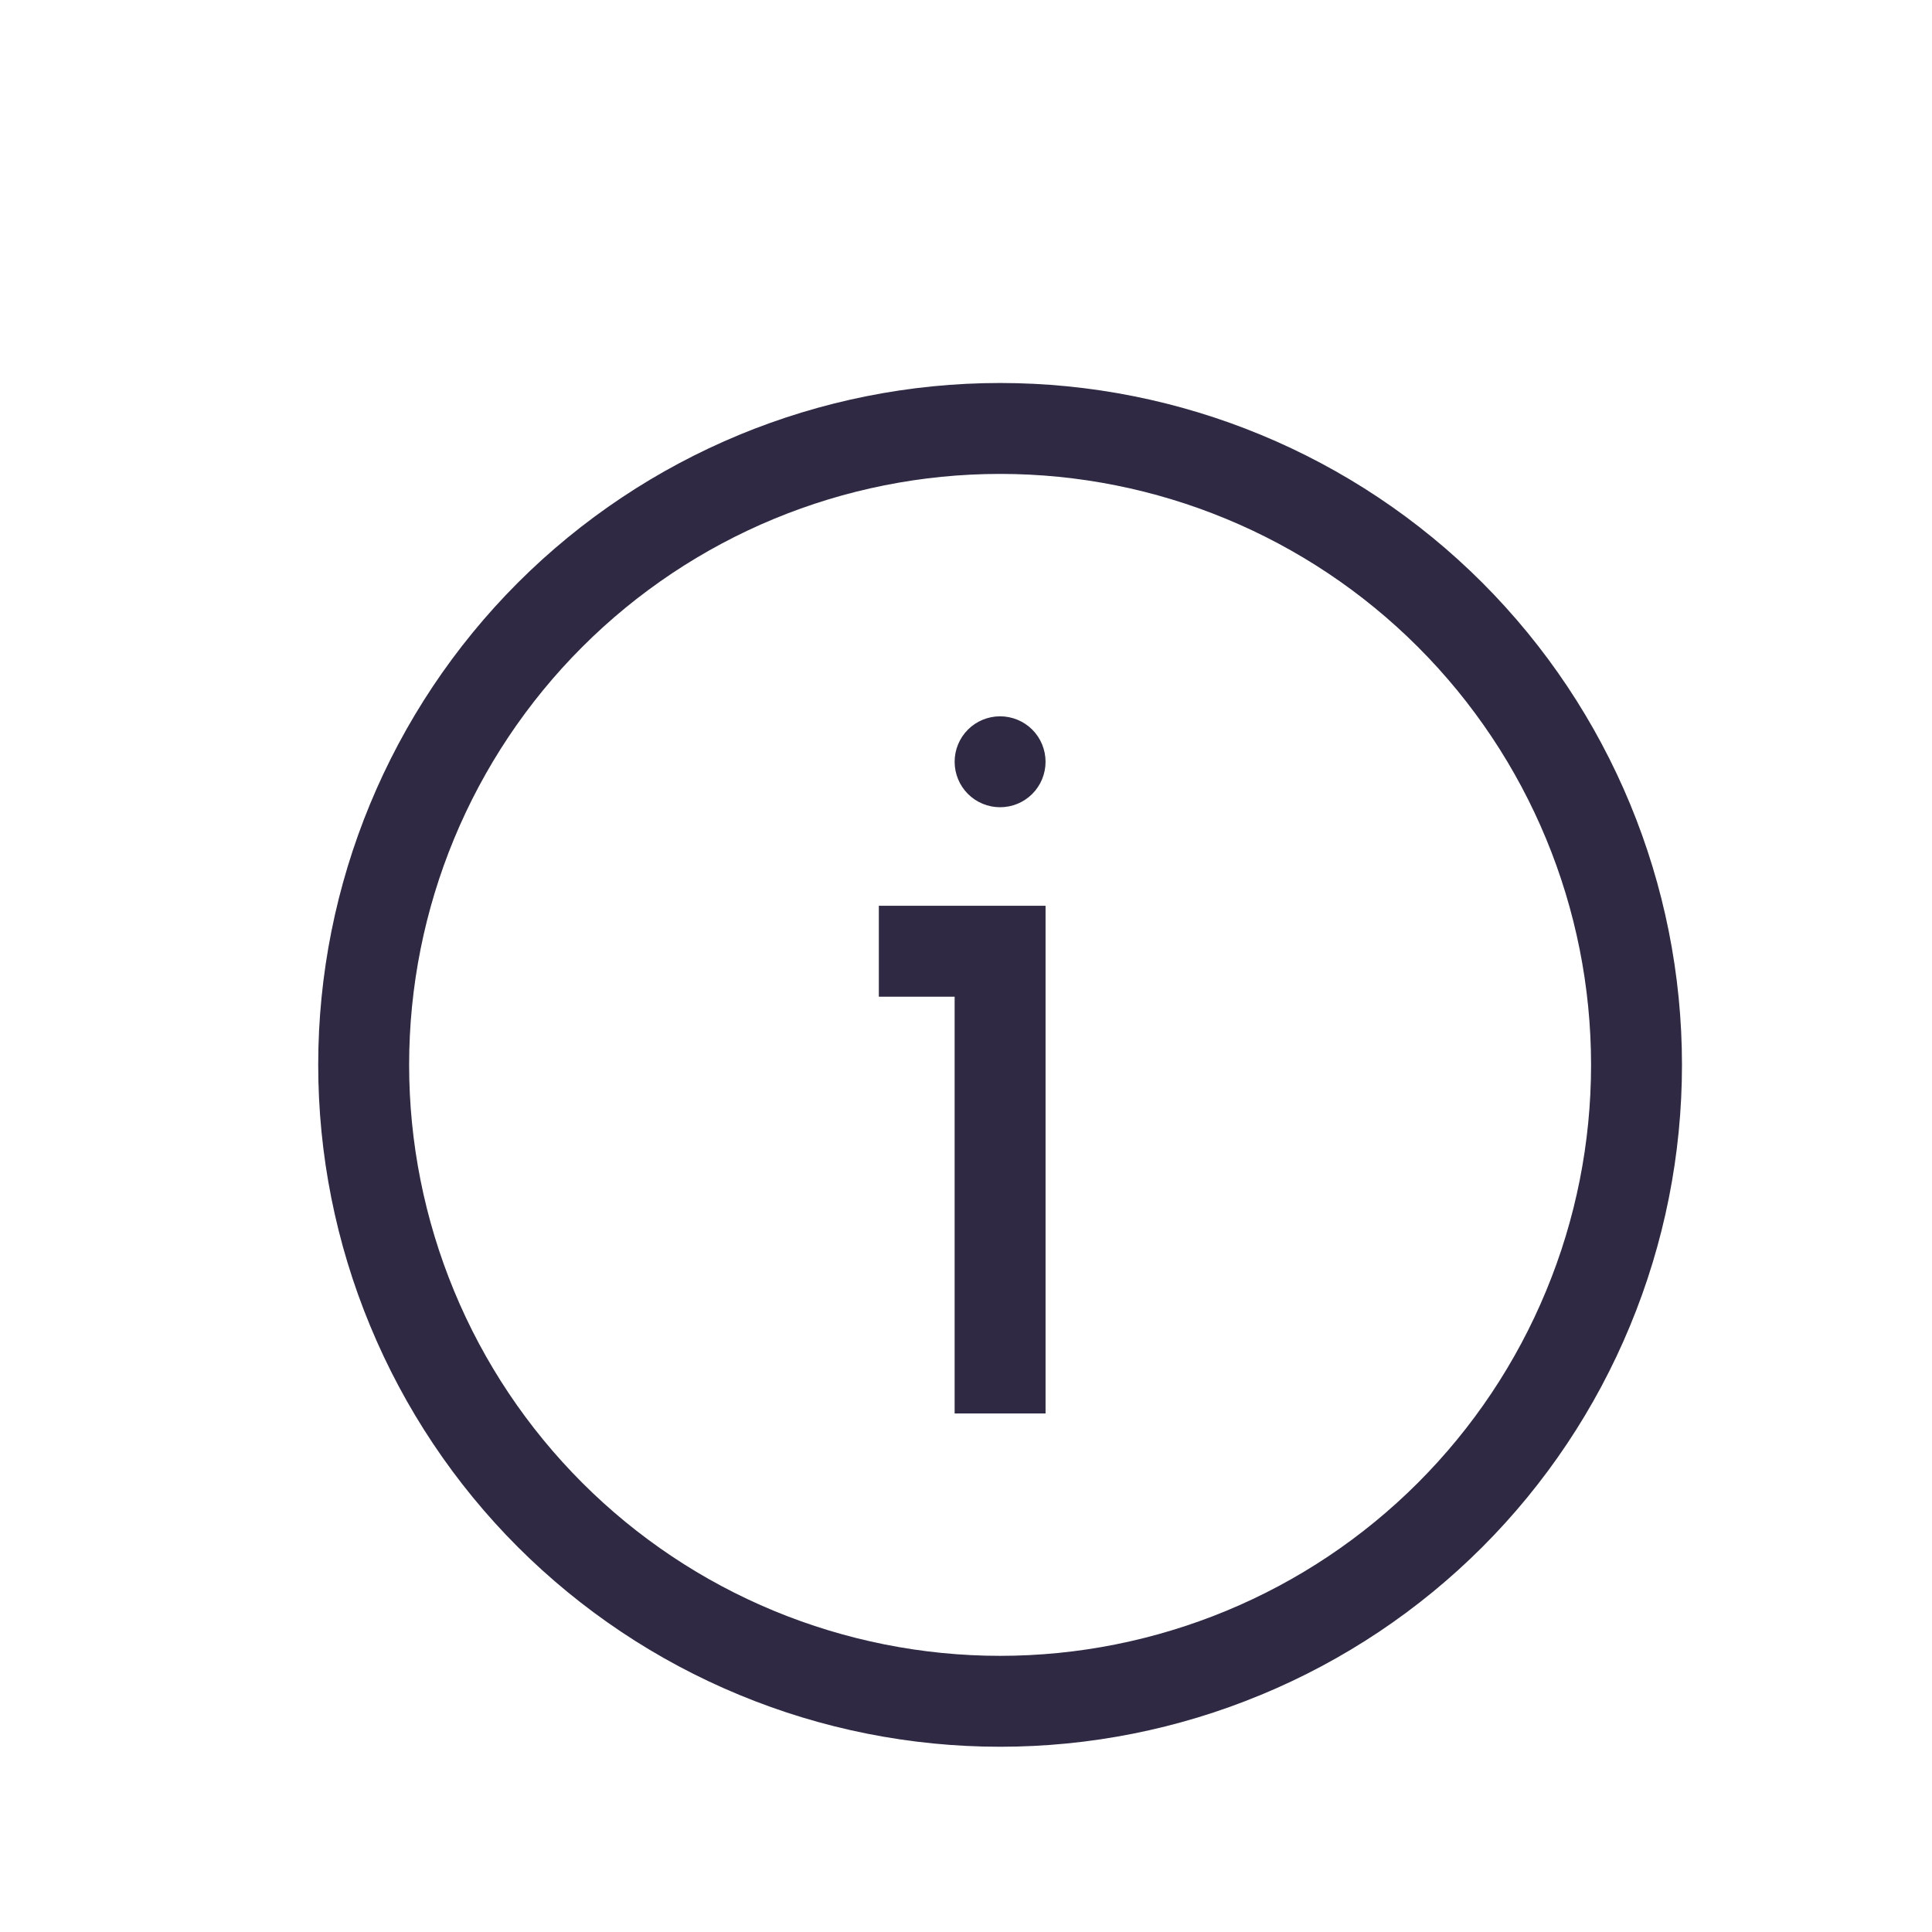 <svg width="17" height="17" viewBox="0 0 17 17" fill="none" xmlns="http://www.w3.org/2000/svg">
<g clip-path="url(#clip0_2_118)">
<path d="M8.4 6.703C8.4 6.809 8.442 6.911 8.517 6.986C8.592 7.061 8.694 7.103 8.8 7.103C8.906 7.103 9.008 7.061 9.083 6.986C9.158 6.911 9.2 6.809 9.2 6.703C9.2 6.597 9.158 6.495 9.083 6.42C9.008 6.345 8.906 6.303 8.8 6.303C8.694 6.303 8.592 6.345 8.517 6.42C8.442 6.495 8.4 6.597 8.4 6.703ZM8.4 12.437V8.77H7.733V7.97H9.2V12.437H8.4Z" fill="#150D2C" fill-opacity="0.88"/>
<path fill-rule="evenodd" clip-rule="evenodd" d="M14.8 9.37C14.8 10.158 14.645 10.938 14.343 11.666C14.042 12.394 13.6 13.056 13.043 13.613C12.486 14.17 11.824 14.612 11.096 14.913C10.368 15.215 9.588 15.37 8.8 15.37C8.012 15.37 7.232 15.215 6.504 14.913C5.776 14.612 5.115 14.17 4.557 13.613C4 13.056 3.558 12.394 3.257 11.666C2.955 10.938 2.8 10.158 2.8 9.37C2.8 7.779 3.432 6.253 4.557 5.127C5.683 4.002 7.209 3.37 8.8 3.37C10.391 3.37 11.918 4.002 13.043 5.127C14.168 6.253 14.8 7.779 14.8 9.37ZM14 9.37C14 10.053 13.866 10.729 13.604 11.36C13.343 11.991 12.96 12.564 12.477 13.047C11.994 13.53 11.421 13.913 10.79 14.174C10.159 14.435 9.483 14.57 8.8 14.57C8.117 14.57 7.441 14.435 6.81 14.174C6.179 13.913 5.606 13.53 5.123 13.047C4.64 12.564 4.257 11.991 3.996 11.36C3.735 10.729 3.6 10.053 3.6 9.37C3.6 7.991 4.148 6.668 5.123 5.693C6.098 4.718 7.421 4.17 8.8 4.17C10.179 4.17 11.502 4.718 12.477 5.693C13.452 6.668 14 7.991 14 9.37Z" fill="#150D2C" fill-opacity="0.88"/>
</g>
<defs>
<clipPath id="clip0_2_118">
<rect width="16" height="16" fill="white" transform="translate(0.8 0.87)"/>
</clipPath>
</defs>
</svg>
